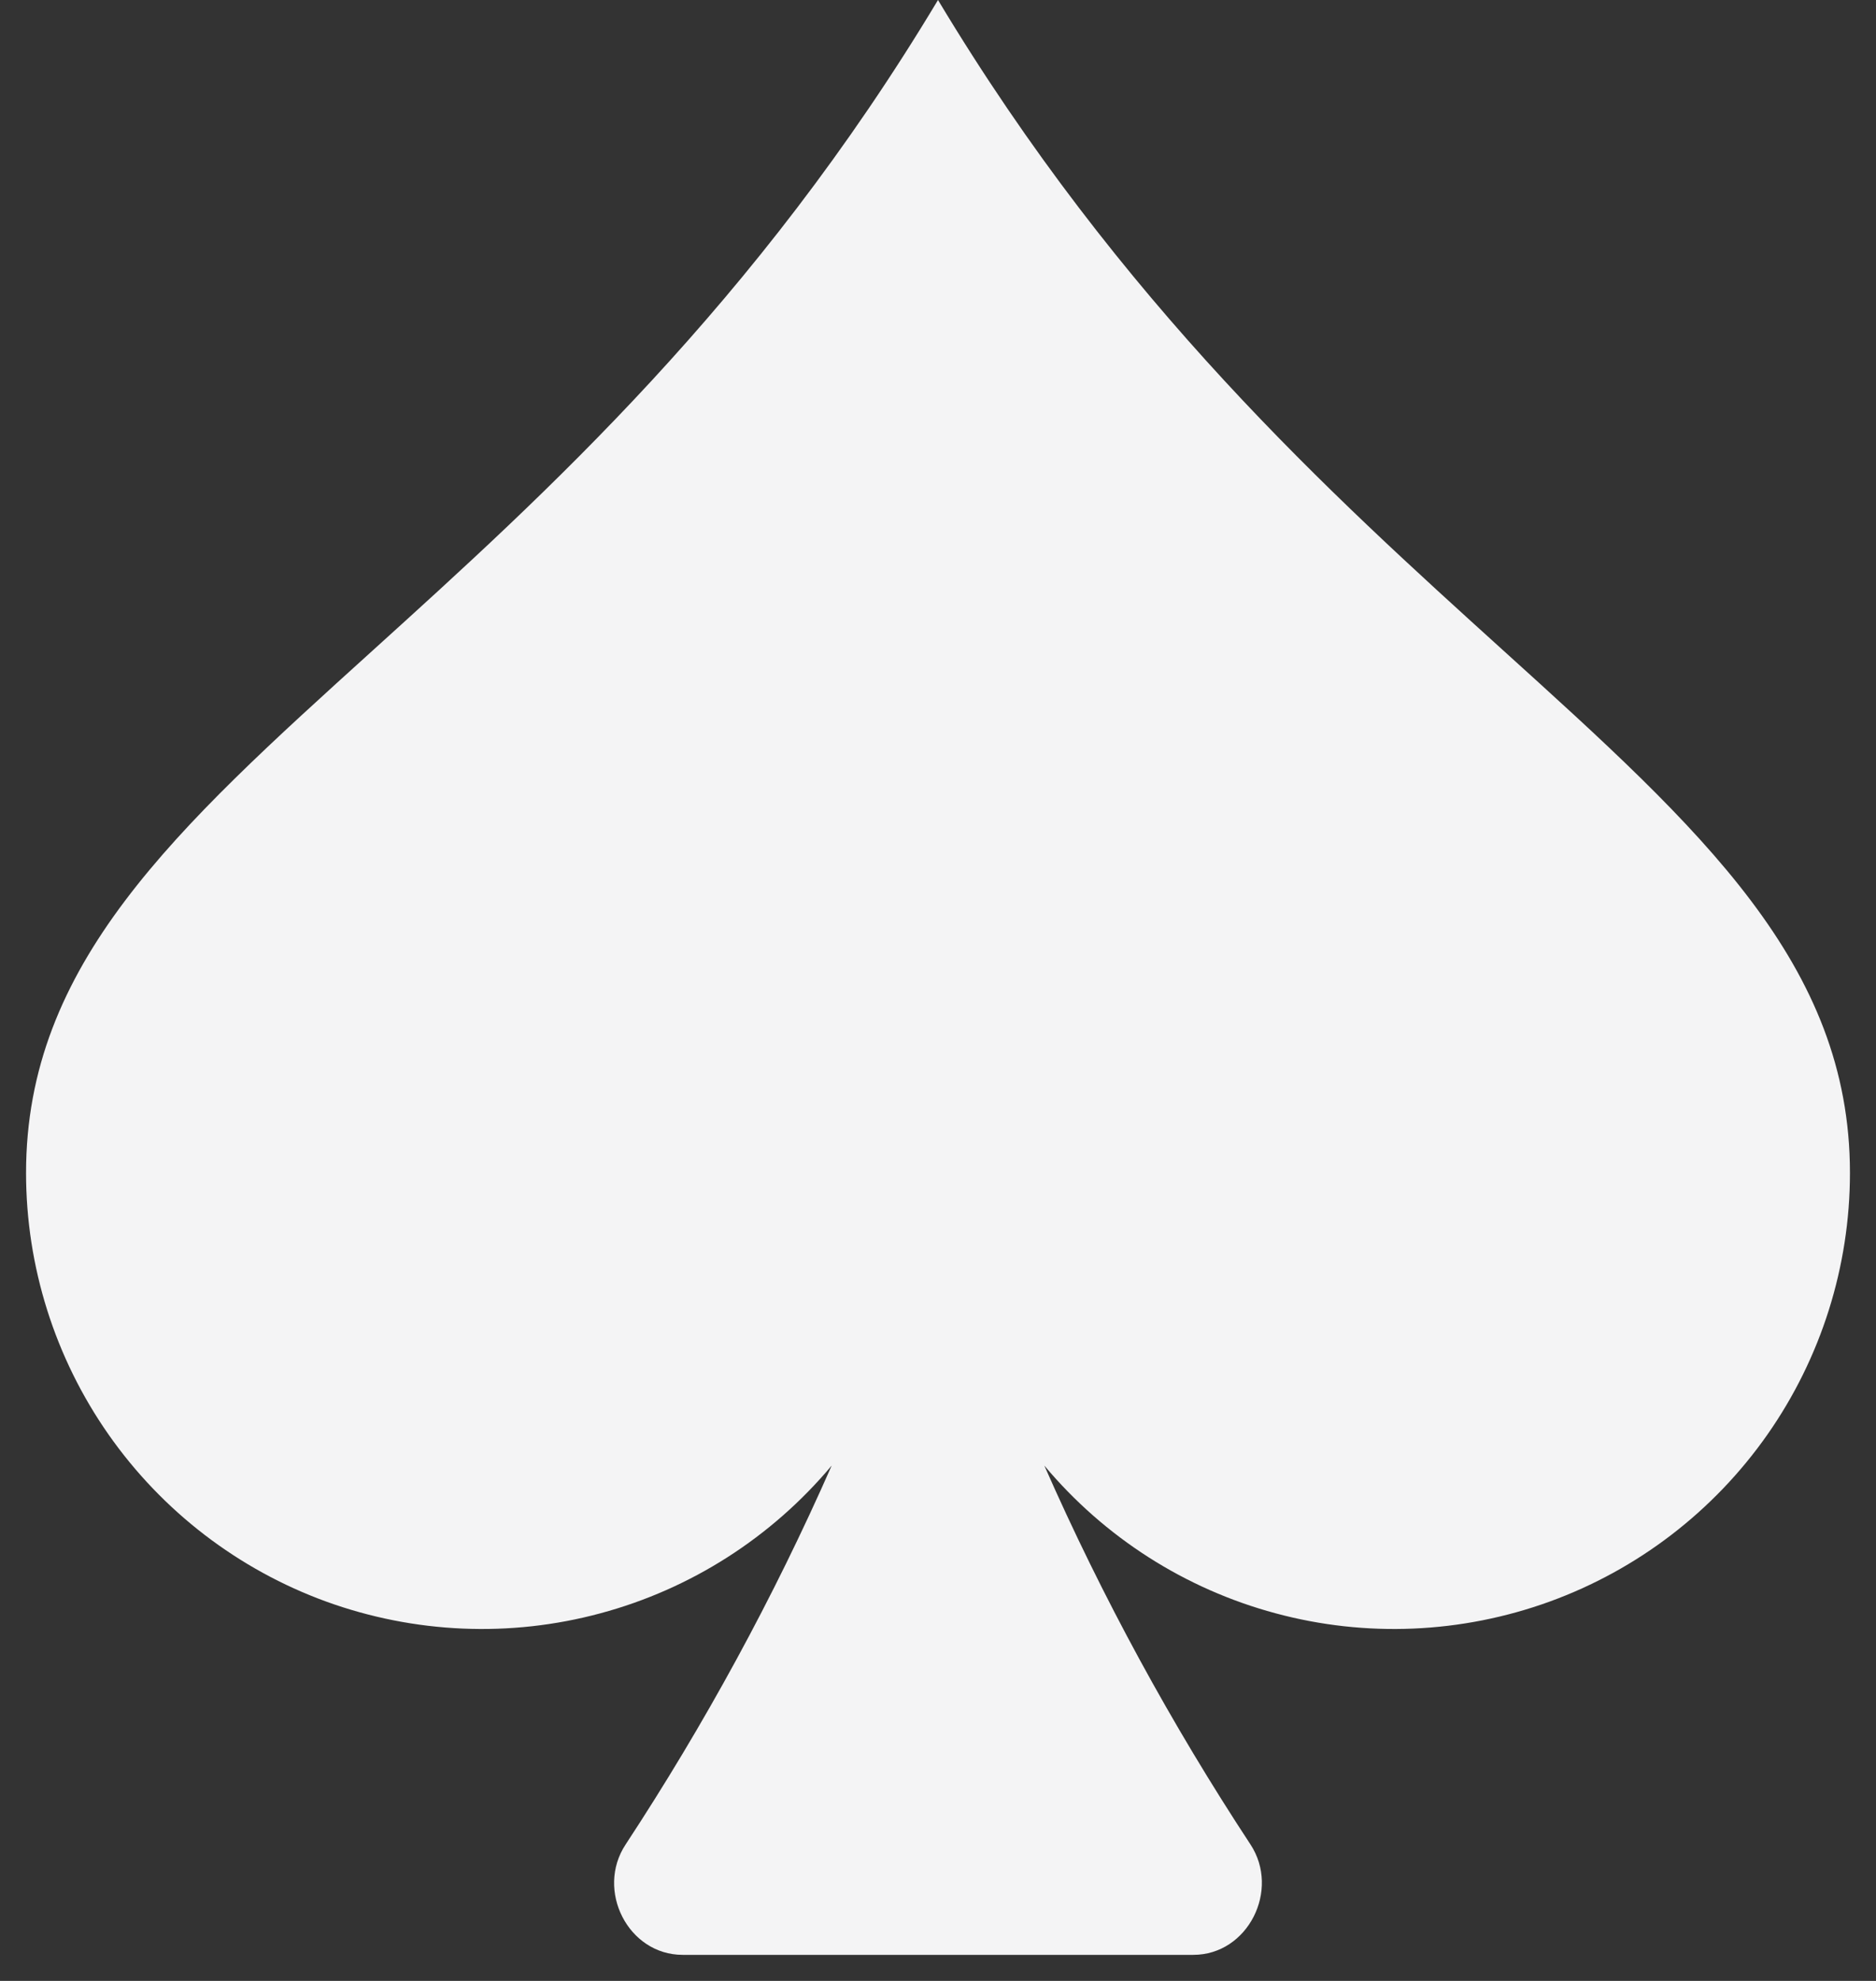 <svg width="18" height="19" viewBox="0 0 18 19" fill="none" xmlns="http://www.w3.org/2000/svg">
<rect x="0" y="0" width="18" height="19" fill="#333333" stroke="none"/>
<path d="M7.98 14.057C7.403 14.746 6.629 15.241 5.761 15.474C4.894 15.708 3.976 15.668 3.131 15.362C2.287 15.055 1.558 14.496 1.042 13.76C0.527 13.025 0.25 12.148 0.25 11.25C0.25 9.248 1.675 7.959 3.575 6.24C5.232 4.74 7.253 2.913 9 0C10.748 2.913 12.768 4.74 14.425 6.24C16.325 7.959 17.75 9.248 17.75 11.25C17.75 12.148 17.473 13.025 16.958 13.76C16.442 14.496 15.713 15.055 14.868 15.362C14.024 15.668 13.106 15.708 12.239 15.474C11.371 15.241 10.597 14.746 10.02 14.057C10.577 15.322 11.239 16.537 11.998 17.691C12.286 18.129 11.973 18.75 11.45 18.75H6.55C6.026 18.75 5.713 18.129 6.003 17.691C6.761 16.537 7.423 15.322 7.98 14.057Z" fill="#F4F4F5"/>
</svg>
